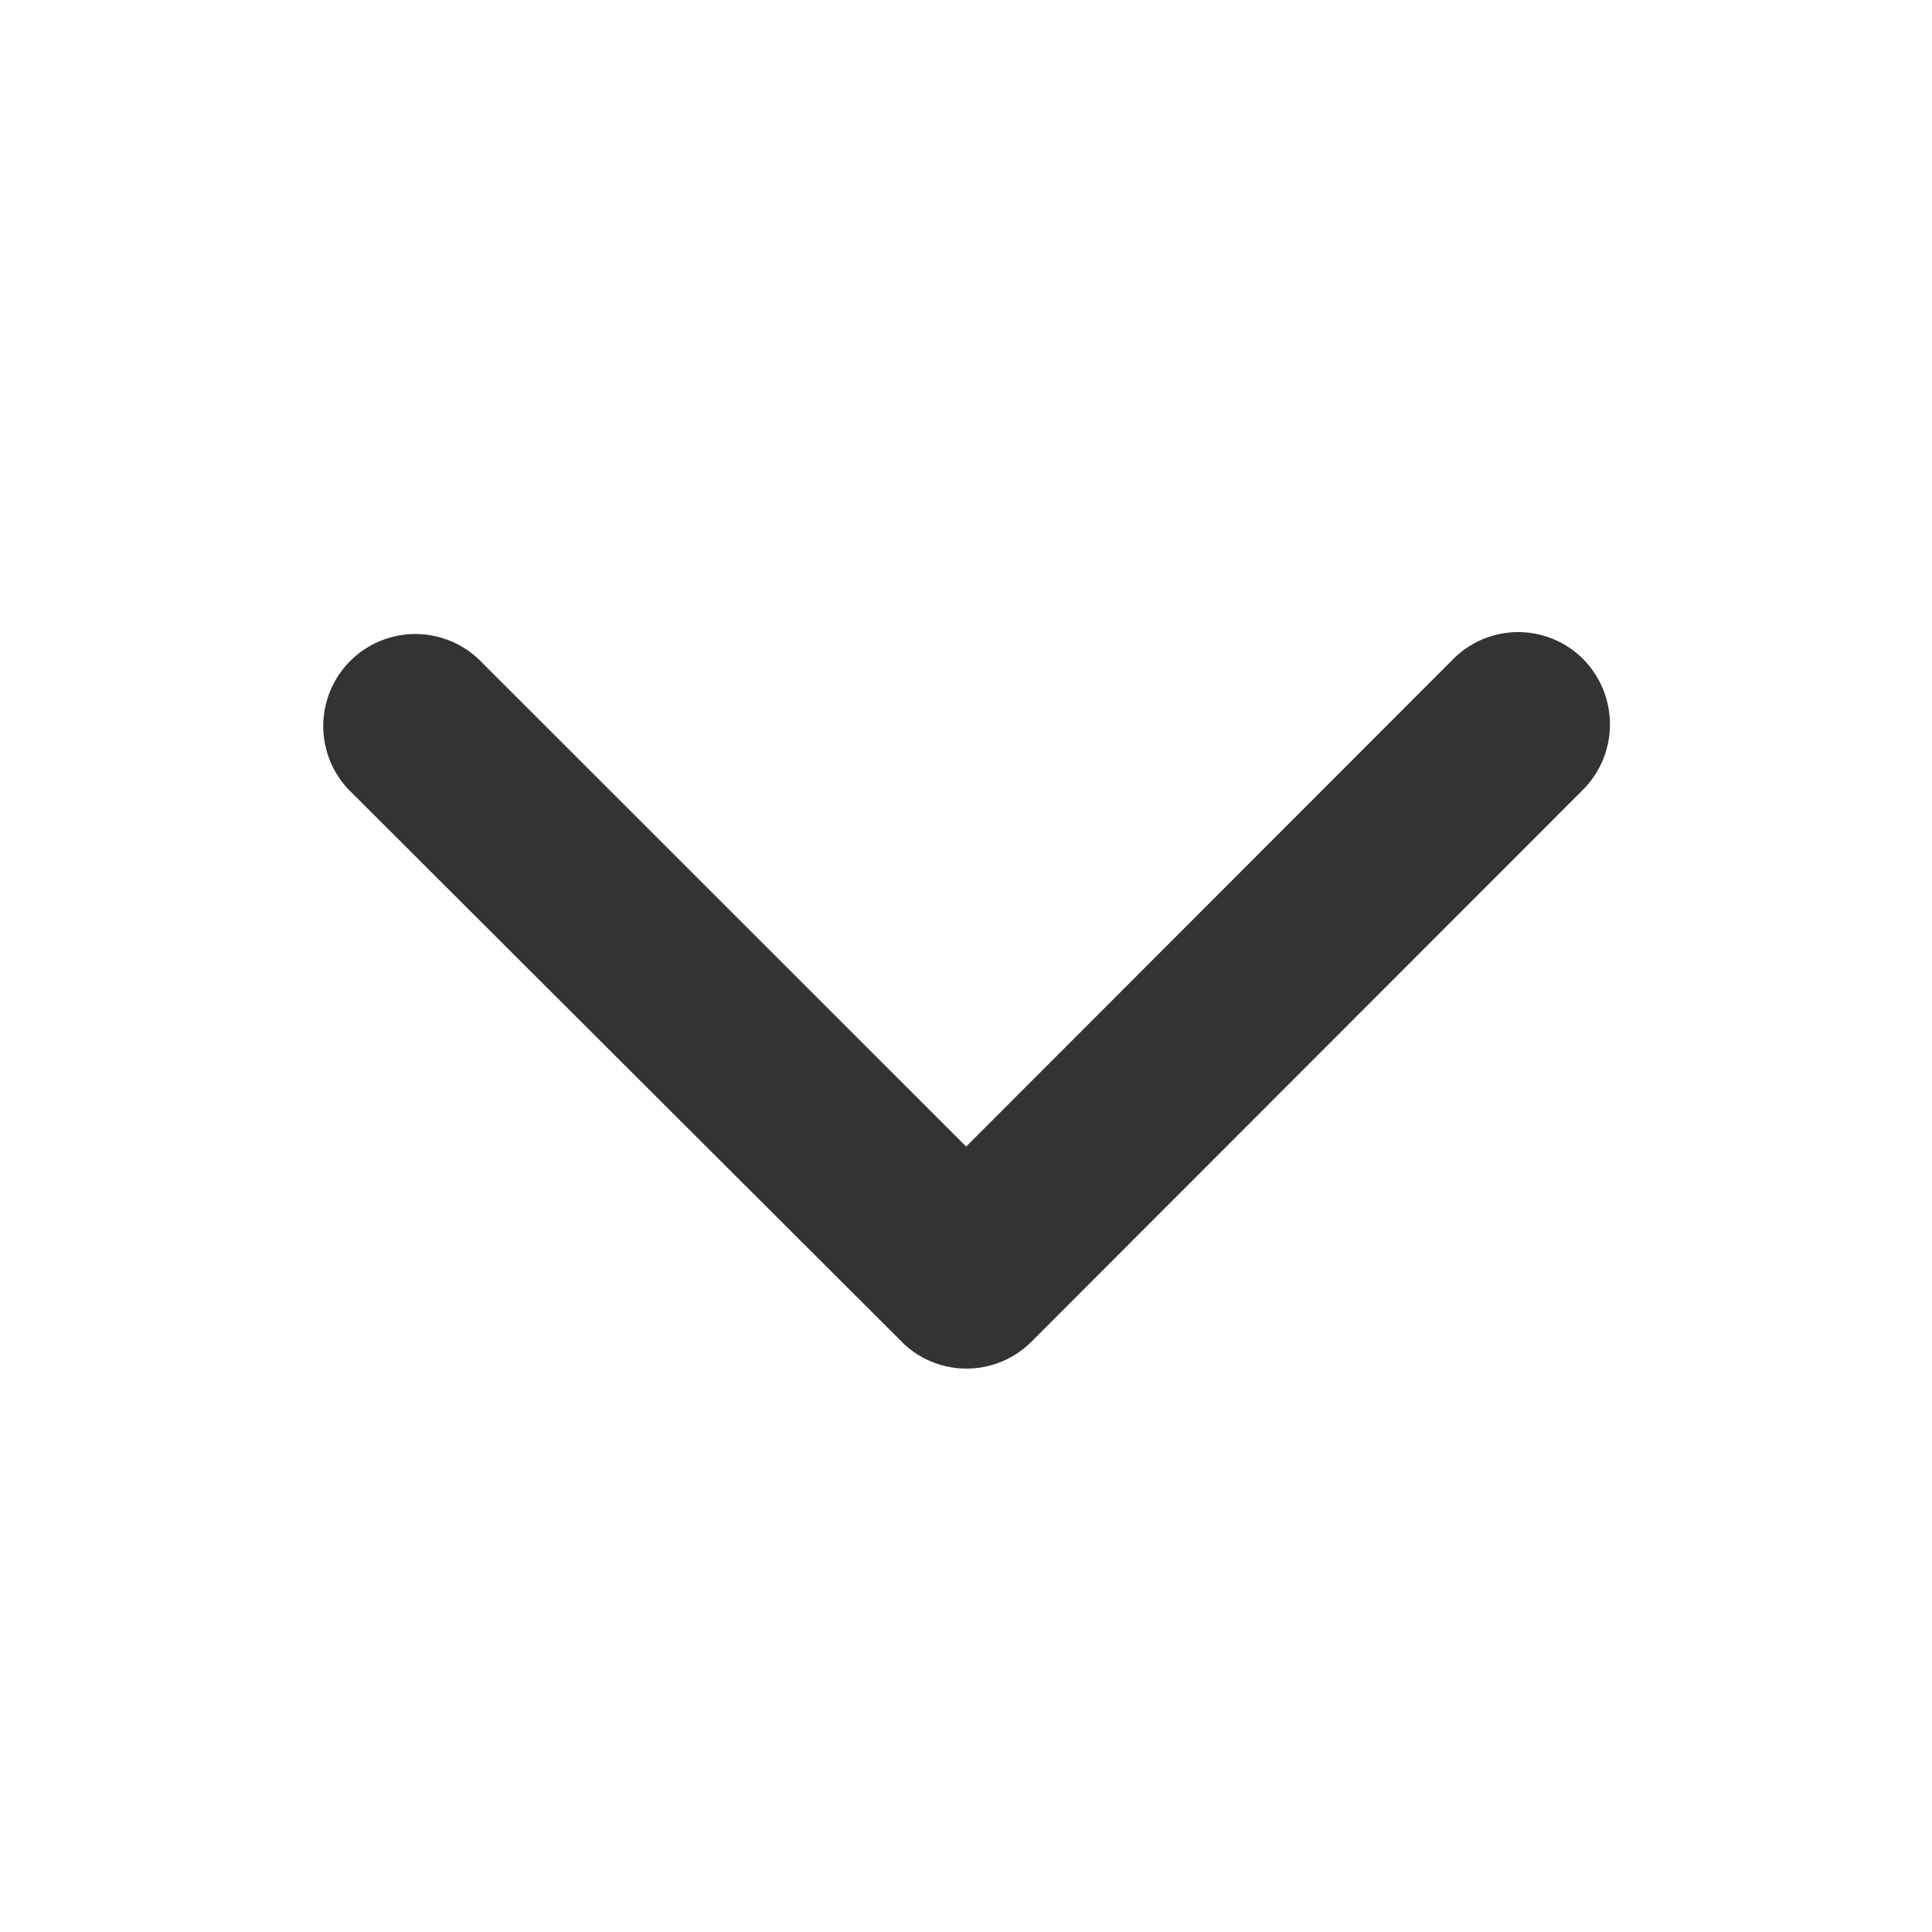 <svg height="24" viewBox="0 0 24 24" width="24" xmlns="http://www.w3.org/2000/svg"><path d="m0 0h24v24h-24z" fill="none"/><path d="m14.19 17.637 6.05-6.055a1.139 1.139 0 0 1 1.615 0 1.153 1.153 0 0 1 0 1.62l-6.855 6.86a1.141 1.141 0 0 1 -1.577.033l-6.9-6.888a1.144 1.144 0 0 1 1.615-1.62z" fill="#333" transform="translate(-2.188 -3.394)"/></svg>